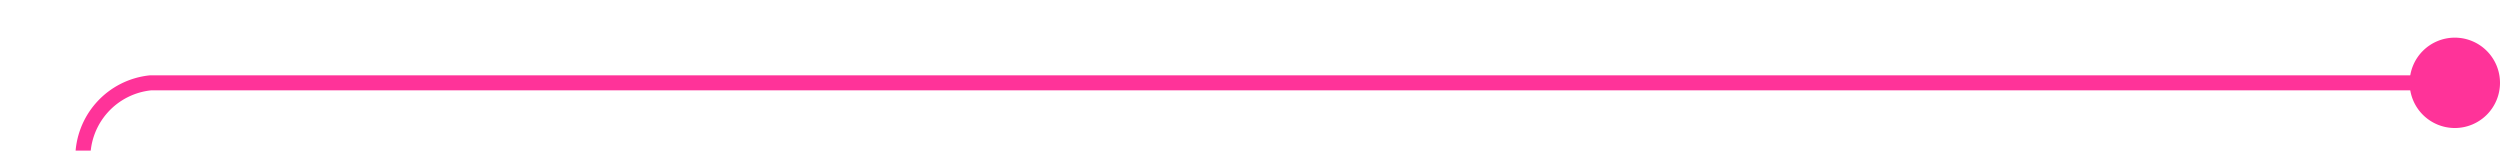 ﻿<?xml version="1.0" encoding="utf-8"?>
<svg version="1.1" xmlns:xlink="http://www.w3.org/1999/xlink" width="166px" height="10px" preserveAspectRatio="xMinYMid meet" viewBox="1987 1886  166 8" xmlns="http://www.w3.org/2000/svg">
  <path d="M 2152 1890.5  L 1997 1890.5  A 5 5 0 0 0 1992.5 1895.5 L 1992.5 2488  A 5 5 0 0 0 1997.5 2493.5 L 3194 2493.5  " stroke-width="1" stroke="#ff3399" fill="none" />
  <path d="M 2150 1887.5  A 3 3 0 0 0 2147 1890.5 A 3 3 0 0 0 2150 1893.5 A 3 3 0 0 0 2153 1890.5 A 3 3 0 0 0 2150 1887.5 Z " fill-rule="nonzero" fill="#ff3399" stroke="none" />
</svg>